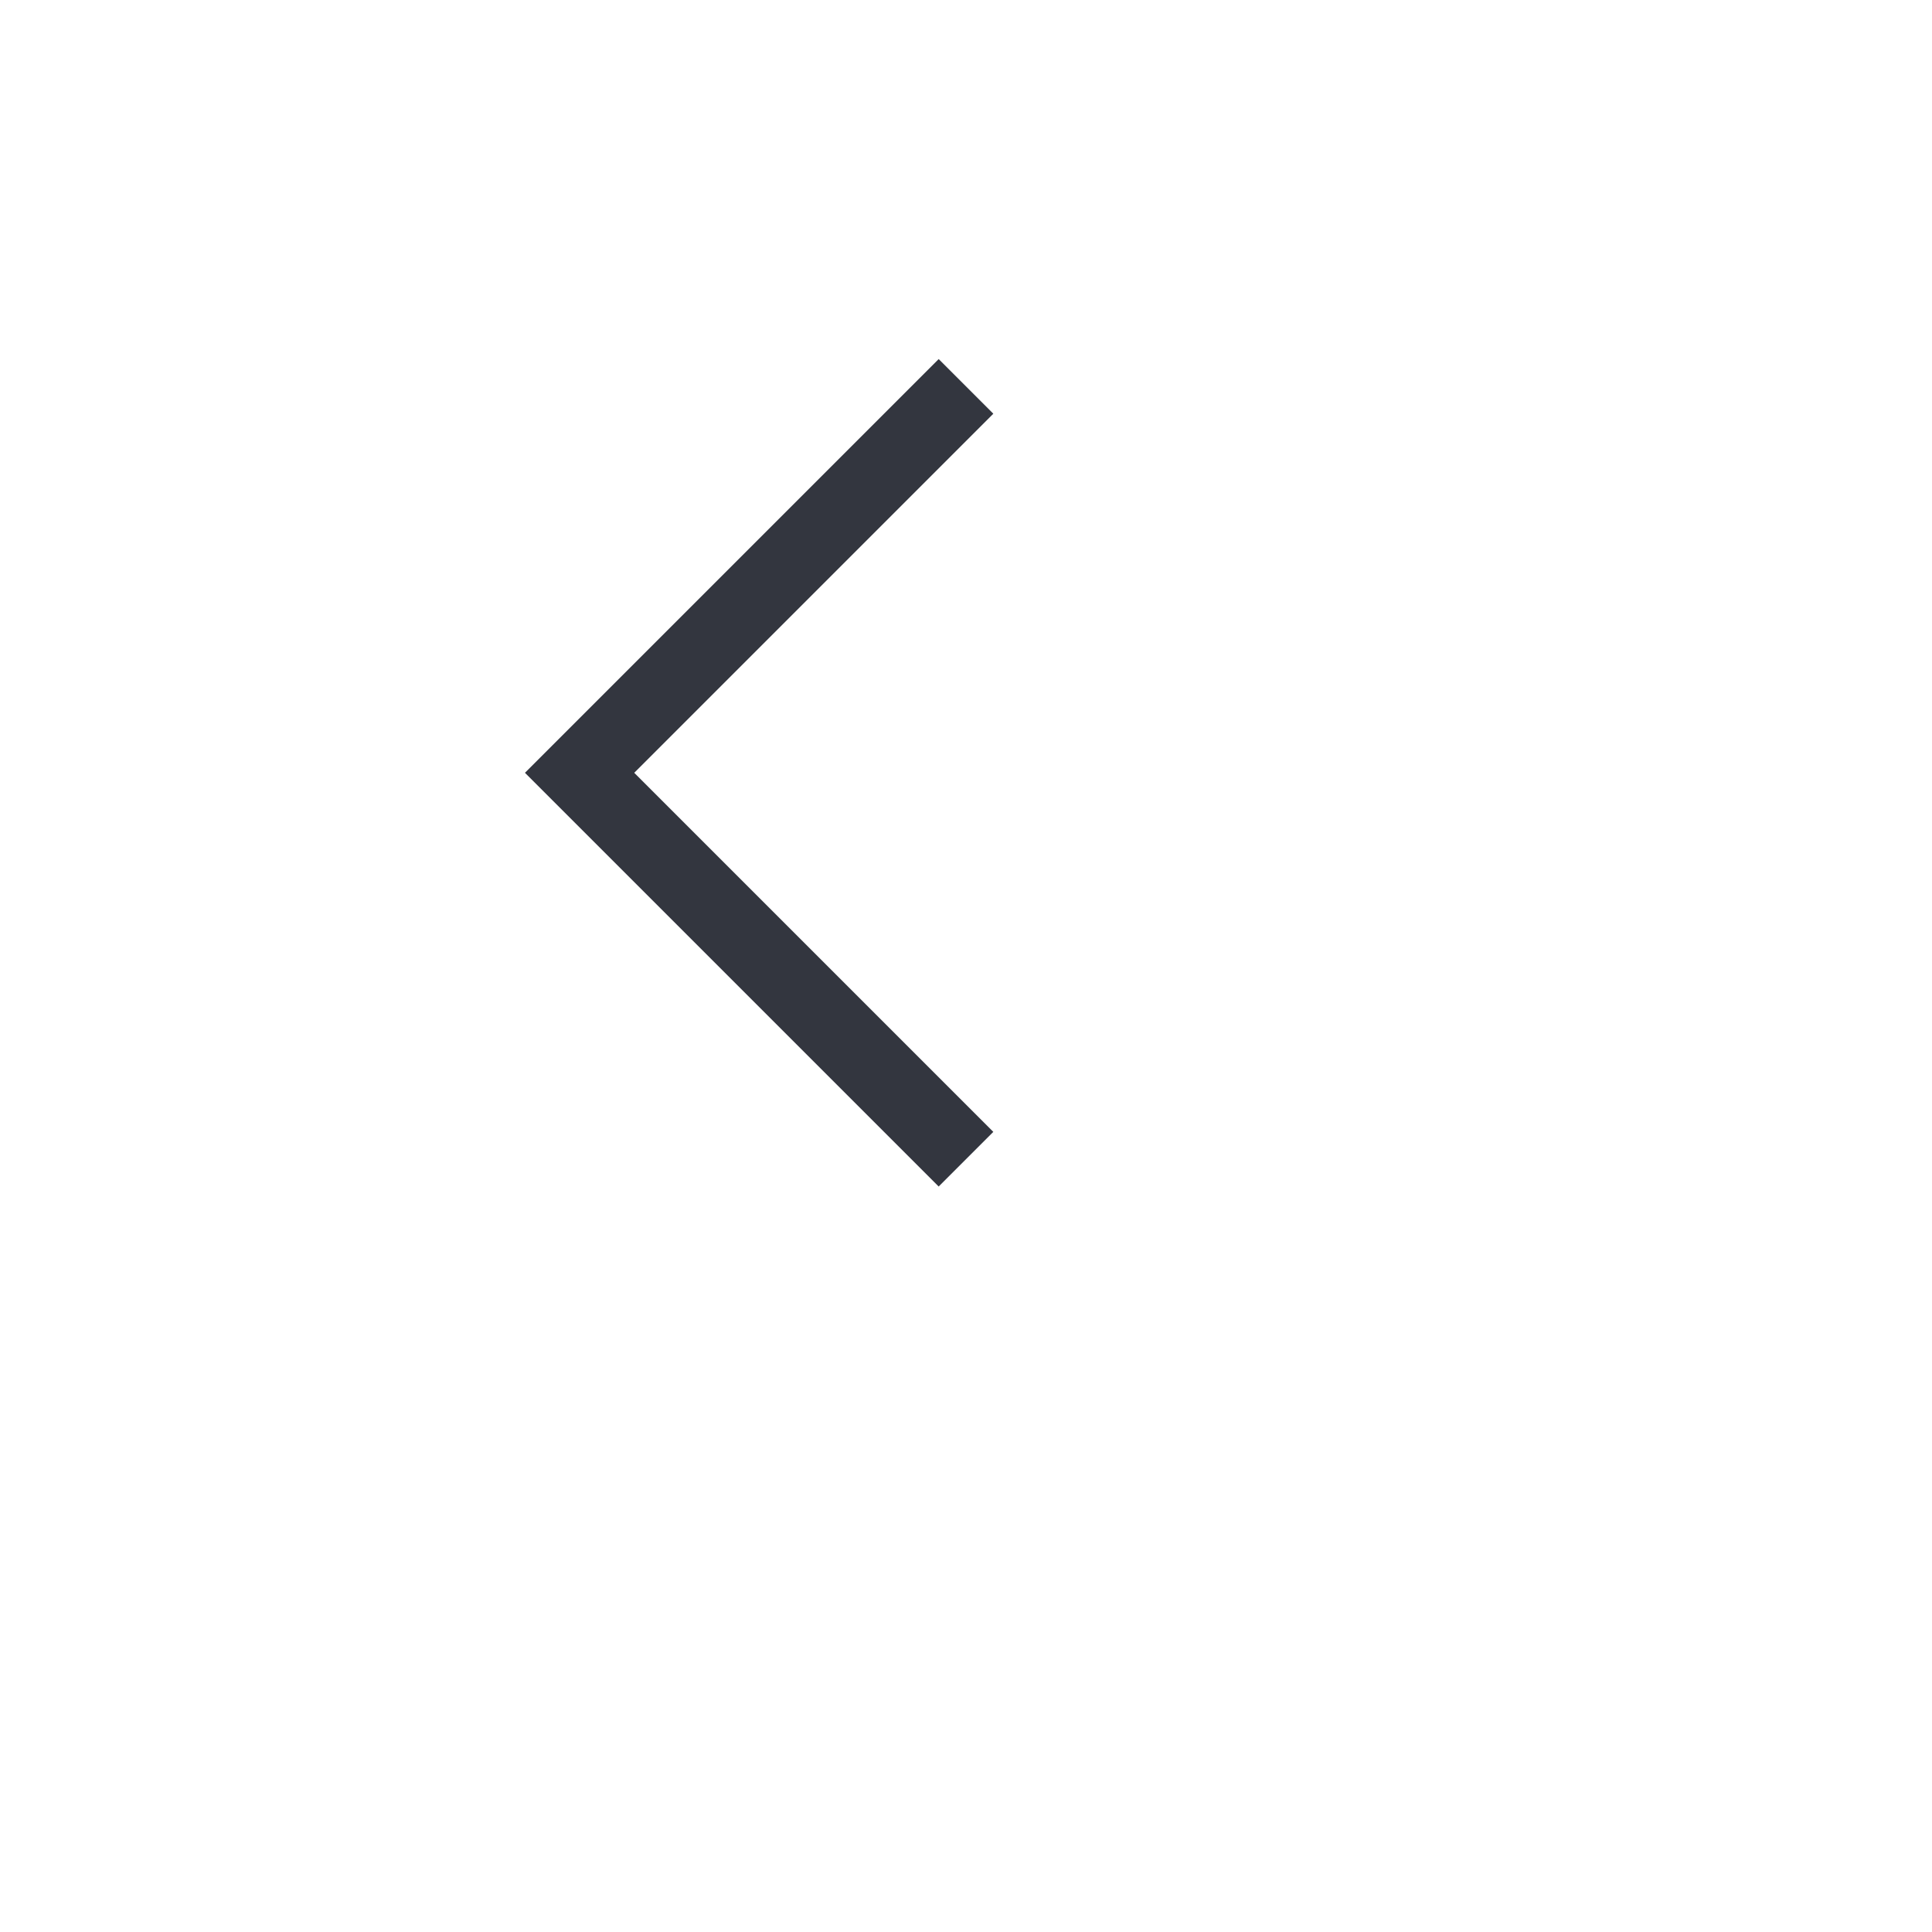 <svg width="40" height="40" viewBox="0 0 50 50" fill="none" xmlns="http://www.w3.org/2000/svg">
<g id="Expand_left">
<path id="Vector 9" d="M25 10L15 20L25 30" stroke="#33363F" stroke-width="2"/>
</g>
</svg>
